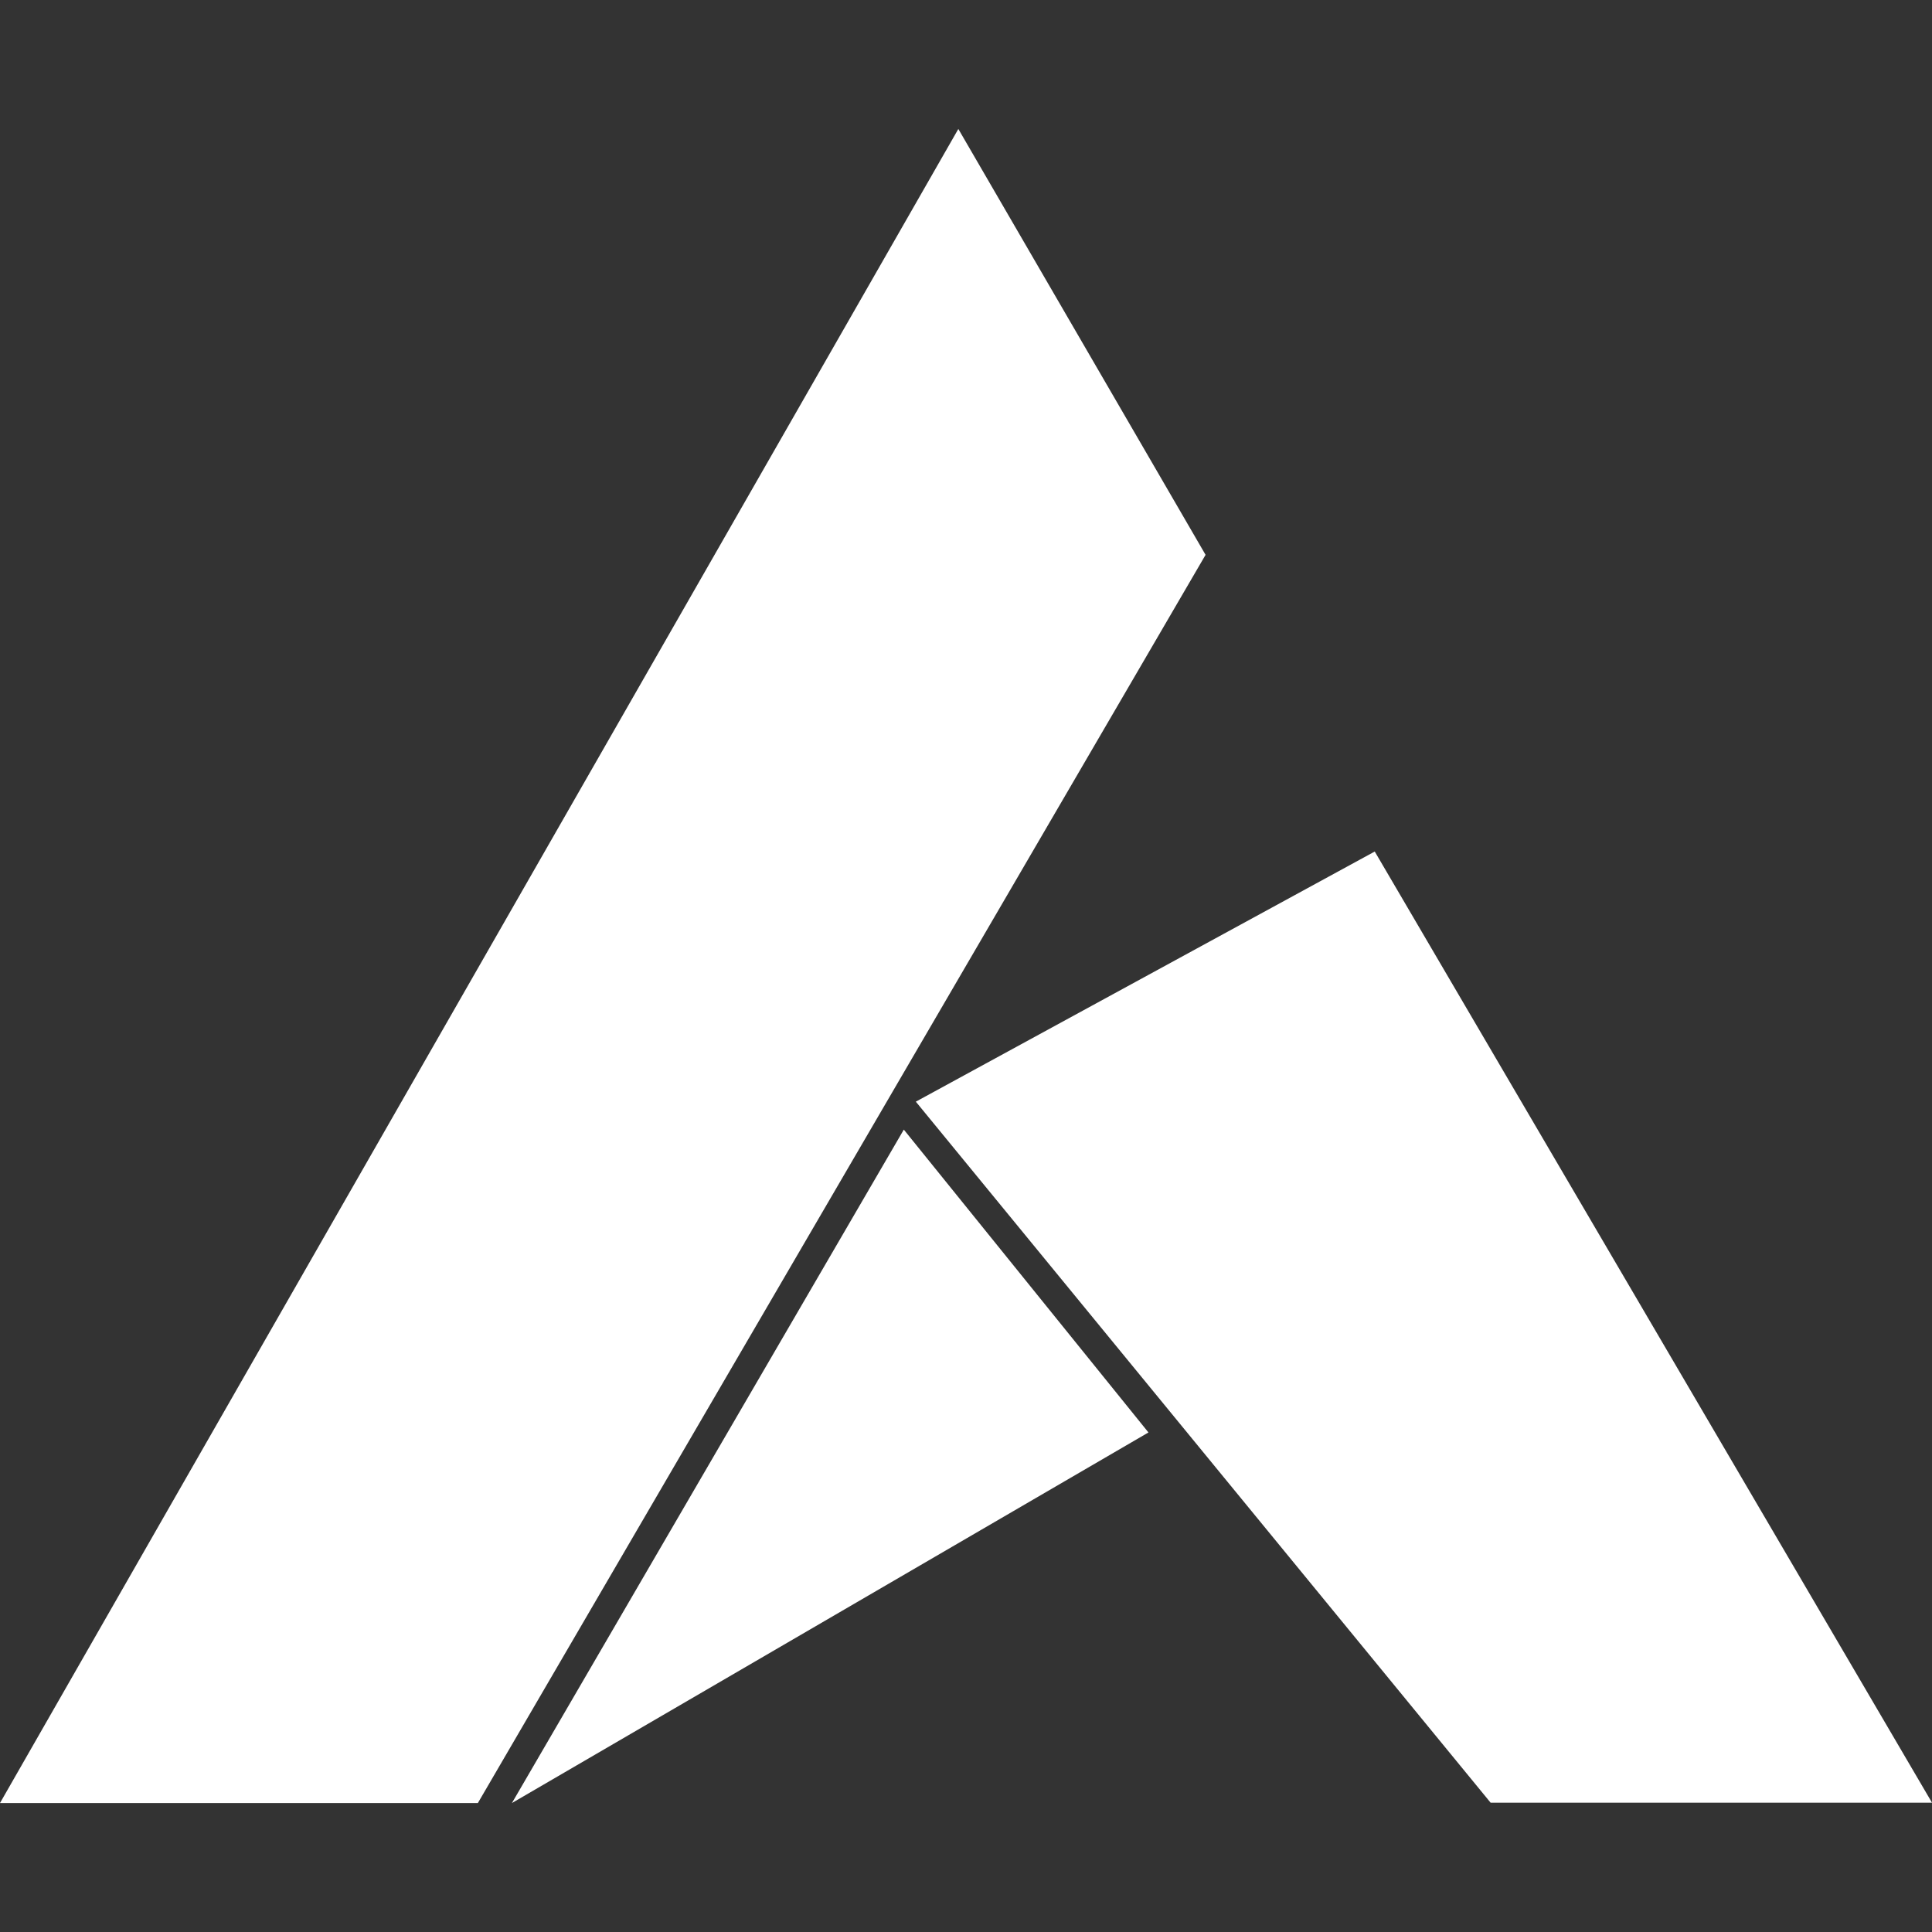 <!-- Generated by IcoMoon.io -->
<svg version="1.1" xmlns="http://www.w3.org/2000/svg" width="32" height="32" viewBox="0 0 32 32">
<rect x="0" y="0" width="32" height="32" fill="#333333" stroke="none"/>
<title>ARDR</title>
<path fill="#fff" d="M15.873 2.136l-15.873 27.728h7.915l12.053-20.674zM8.479 29.864l10.543-6.138-4.052-5.016zM22.77 14.104l-7.601 4.143 9.52 11.611h7.311z"></path>
</svg>
